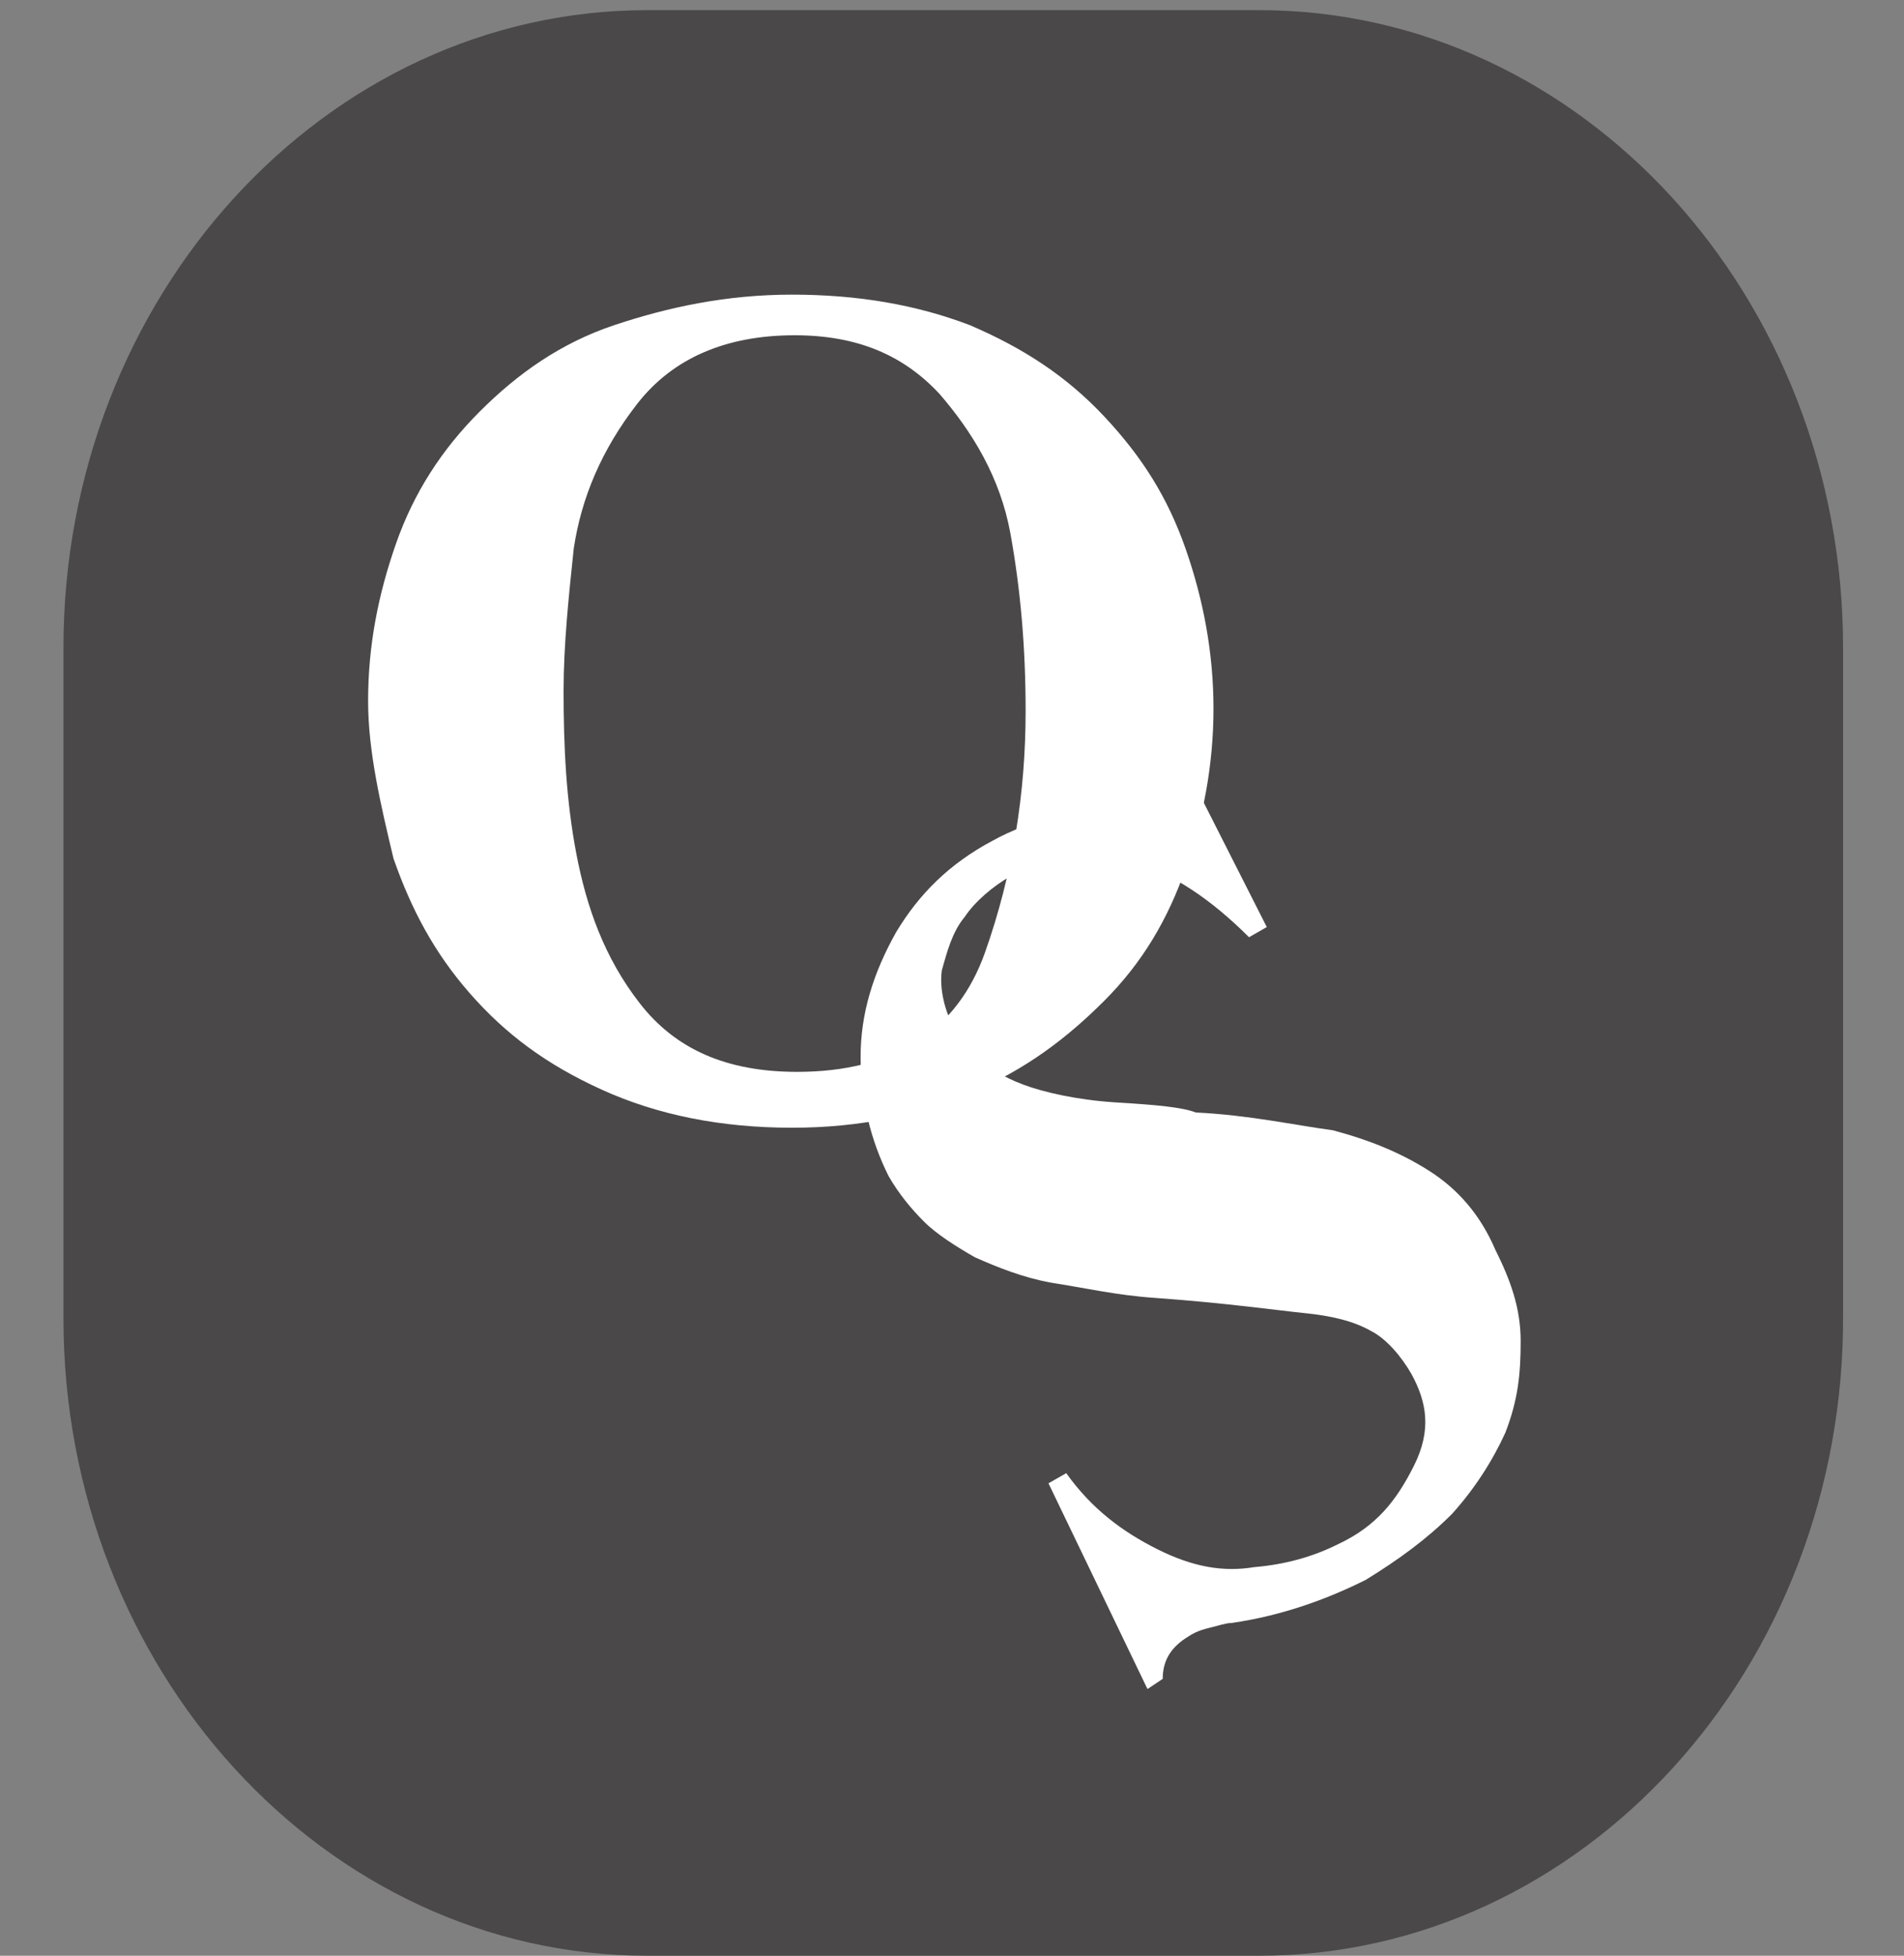 <?xml version="1.0" encoding="utf-8"?>
<!-- Generator: Adobe Illustrator 19.2.0, SVG Export Plug-In . SVG Version: 6.00 Build 0)  -->
<svg version="1.1" id="Layer_1" xmlns="http://www.w3.org/2000/svg" xmlns:xlink="http://www.w3.org/1999/xlink" x="0px" y="0px"
	 viewBox="0 0 75 77" enable-background="new 0 0 75 77" xml:space="preserve">
<rect x="0" y="0" width="75" height="77" fill="#808080" stroke="none"/>
<g enable-background="new    ">
	<g id="background-color_2_">
		<path fill="#4A4848" d="M49.6,77H25.5c-12.7,0-23-11.3-23-25.1V25.5c0-13.8,10.3-25.1,23-25.1h24.1c12.7,0,23,11.3,23,25.1v26.2
			C72.7,65.7,62.3,77,49.6,77z"/>
	</g>
	<g enable-background="new    ">
		<path fill="#FFFFFF" d="M14.5,27.6c0-2.2,0.4-4.2,1.1-6.2c0.7-2,1.8-3.7,3.3-5.2s3.2-2.7,5.3-3.4c2.1-0.7,4.4-1.2,7-1.2
			c2.6,0,4.9,0.4,7,1.2c2.1,0.9,3.8,2,5.3,3.6c1.5,1.6,2.5,3.2,3.2,5.2s1.1,4.1,1.1,6.3s-0.4,4.3-1.1,6.3s-1.7,3.7-3.2,5.2
			c-1.5,1.5-3.1,2.7-5.2,3.6c-2.1,0.9-4.4,1.4-7.1,1.4c-2.8,0-5.3-0.5-7.5-1.5s-3.8-2.2-5.2-3.8c-1.4-1.6-2.3-3.3-3-5.3
			C15,31.7,14.5,29.6,14.5,27.6z M22.2,27.2c0,2.2,0.1,4.3,0.5,6.4c0.4,2.1,1.1,4.1,2.5,5.9c1.4,1.8,3.4,2.7,6.2,2.7
			c3.8,0,6.3-1.6,7.4-4.7c1.1-3.1,1.6-6.3,1.6-9.5c0-2.5-0.2-4.8-0.6-7S38.3,17,37,15.5c-1.4-1.5-3.2-2.3-5.7-2.3
			c-2.7,0-4.8,0.9-6.2,2.7c-1.4,1.8-2.2,3.7-2.5,5.7C22.4,23.5,22.2,25.4,22.2,27.2z"/>
	</g>
	<path fill="#FFFFFF" d="M49.9,36.5l-0.7,0.4c-1.5-1.5-3-2.5-4.6-3s-3.2-0.2-4.8,0.6c-0.7,0.4-1.4,1-1.8,1.6
		c-0.5,0.6-0.7,1.4-0.9,2.1c-0.1,0.7,0.1,1.6,0.5,2.3c0.2,0.5,0.5,0.9,0.9,1.2s1,0.7,1.8,1s2.1,0.6,3.6,0.7c1.7,0.1,2.7,0.2,3.2,0.4
		c2.1,0.1,3.9,0.5,5.4,0.7c1.5,0.4,2.7,0.9,3.8,1.6c1.1,0.7,2,1.7,2.6,3.1c0.6,1.2,1,2.3,1,3.6s-0.1,2.3-0.6,3.6
		c-0.5,1.1-1.2,2.2-2.1,3.2c-1,1-2.1,1.8-3.4,2.6c-1.4,0.7-3.2,1.4-5.3,1.7c-0.2,0-0.5,0.1-0.9,0.2c-0.4,0.1-0.6,0.2-0.9,0.4
		c-0.6,0.4-0.9,0.9-0.9,1.6l-0.6,0.4l-3.9-8.1L42,58c1,1.4,2.2,2.3,3.6,3s2.6,0.9,3.8,0.7c1.2-0.1,2.3-0.4,3.3-0.9
		c1.5-0.7,2.3-1.7,3-3.1s0.5-2.5-0.1-3.6c-0.4-0.7-1-1.4-1.6-1.7c-0.7-0.4-1.6-0.6-2.6-0.7c-1-0.1-3.1-0.4-5.9-0.6
		c-1.5-0.1-2.8-0.4-4.1-0.6c-1.1-0.2-2.1-0.6-3-1c-0.7-0.4-1.5-0.9-2-1.4c-0.5-0.5-1-1.1-1.4-1.8c-0.7-1.4-1.1-3-1.1-4.7
		c0-1.7,0.5-3.3,1.4-4.9c0.9-1.5,2.1-2.7,3.8-3.6c0.7-0.4,1.6-0.7,2.3-1c0.2-0.1,0.5-0.1,0.9-0.2c0.4-0.1,0.6-0.1,0.9-0.2
		c0.6-0.2,1.1-0.4,1.4-0.5c0.5-0.2,0.7-0.5,0.9-0.7c0.1-0.2,0.1-0.5,0.1-0.9l0.6-0.4L49.9,36.5z"/>
</g>
</svg>
